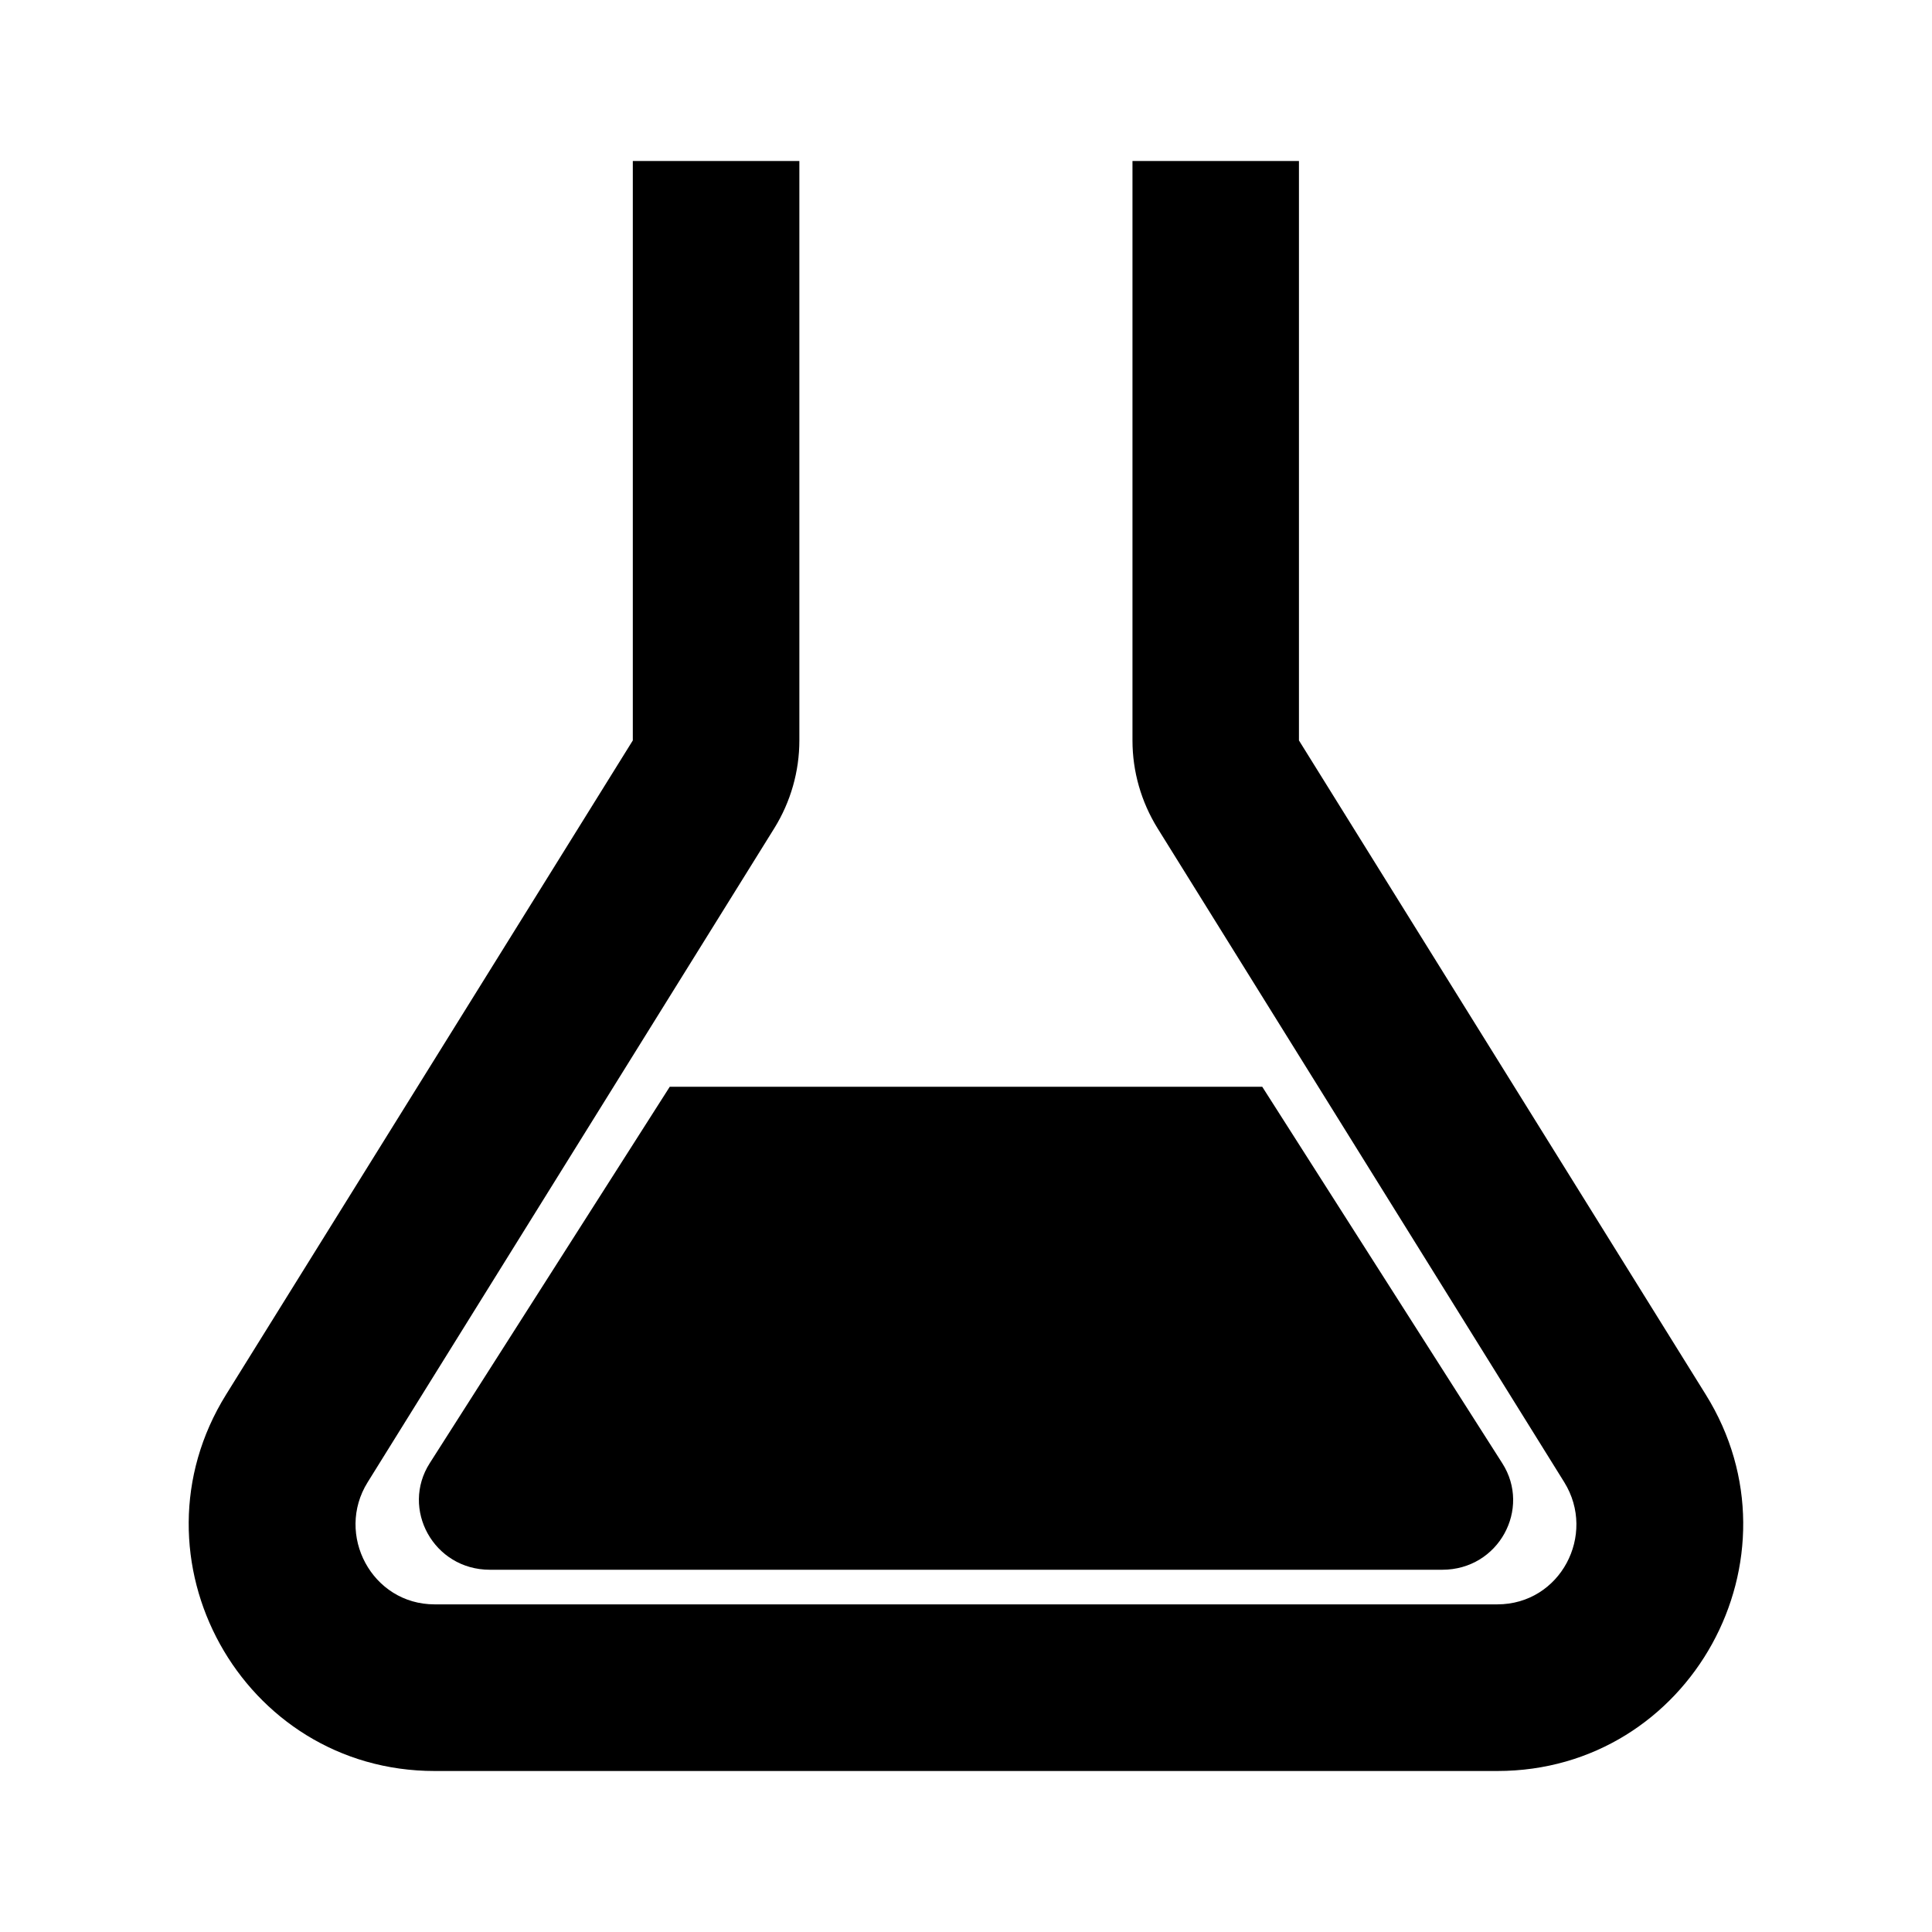 <svg version="1.1" id="master" xmlns="http://www.w3.org/2000/svg" xmlns:xlink="http://www.w3.org/1999/xlink" x="0px" y="0px"
	 width="24px" height="24px" viewBox="0 0 24 24" enable-background="new 0 0 24 24" xml:space="preserve">
<g>
	<path d="M18.6,22H5.4c-2.396,0-3.854-2.646-2.591-4.677l5.052-8.125V2H9.93v7.198c0,0.384-0.108,0.763-0.311,1.09l-5.052,8.125
		c-0.405,0.649,0.052,1.517,0.832,1.517H18.6c0.784,0,1.236-0.865,0.832-1.517l-5.053-8.125c-0.202-0.327-0.311-0.702-0.311-1.09V2
		h2.068v7.198l5.053,8.125C22.452,19.35,21,22,18.6,22z"/>
	<path d="M15.68,13.5H8.32l-2.981,4.675C4.975,18.743,5.386,19.5,6.085,19.5h11.831c0.702,0,1.108-0.757,0.746-1.323L15.68,13.5z"/>
</g>
</svg>
